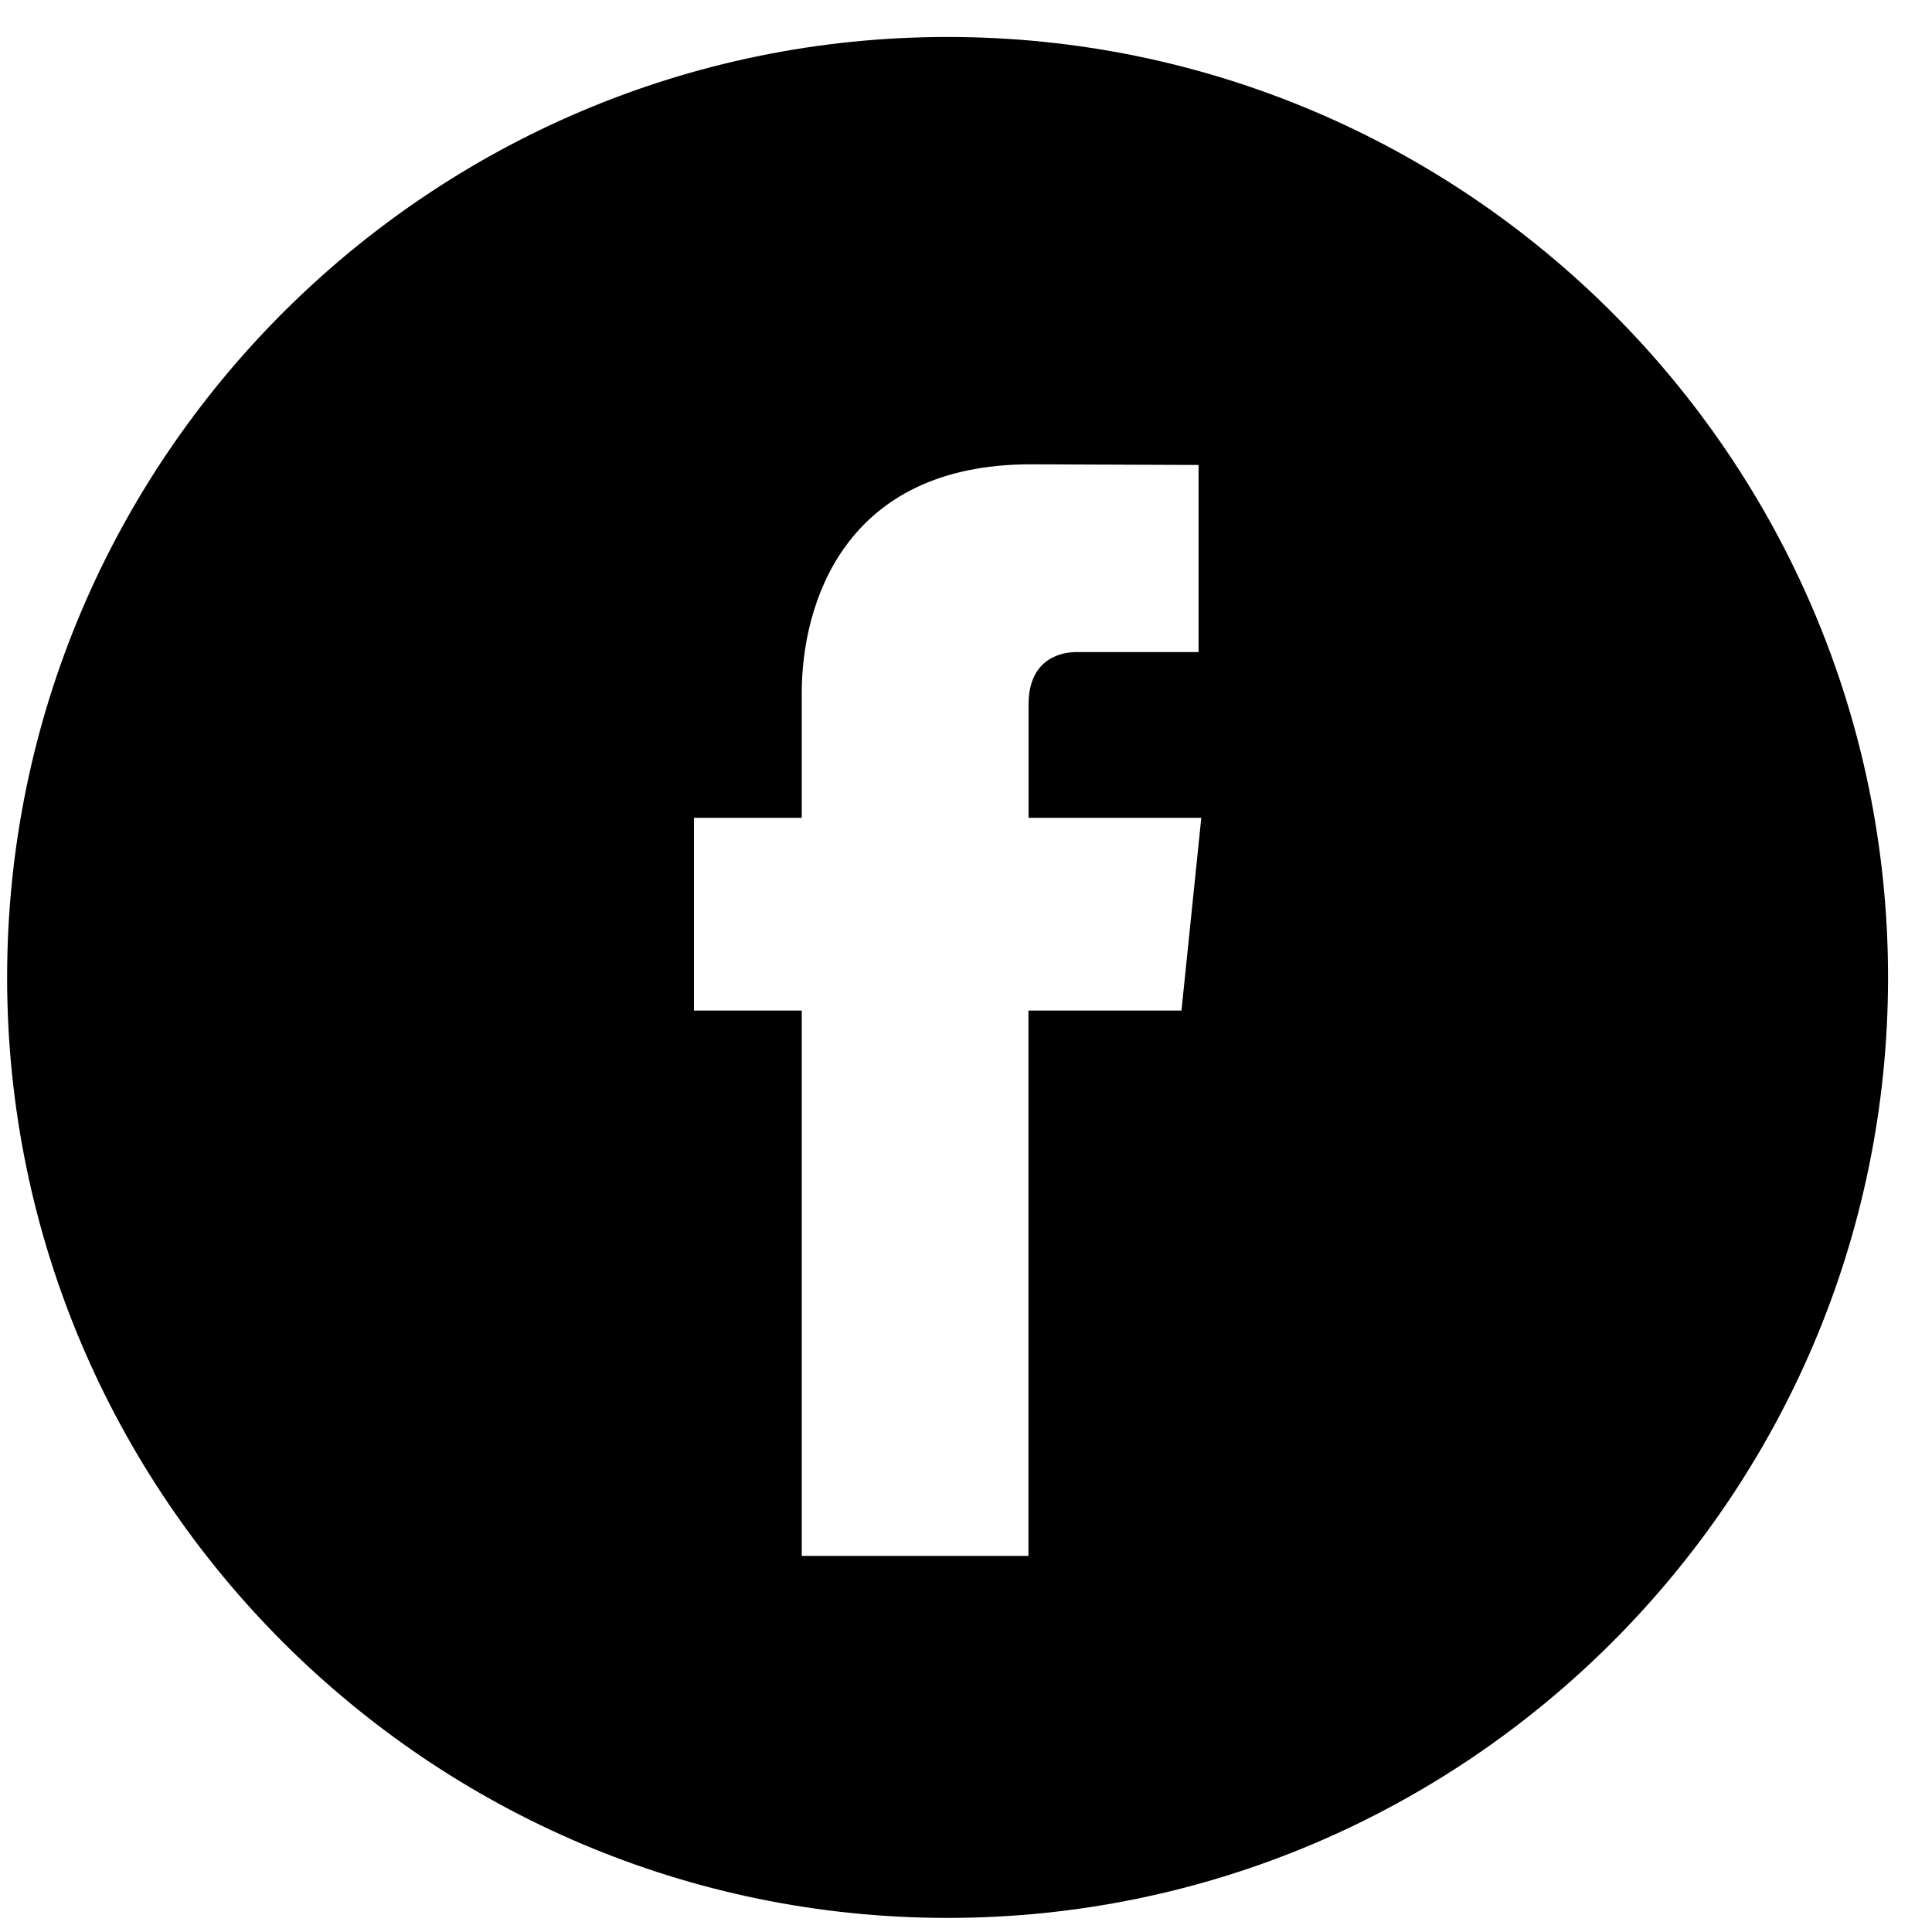 <svg xmlns="http://www.w3.org/2000/svg" width="51" height="51" viewBox="0 0 51 51">
    <path fill="#000" fill-rule="nonzero" d="M25.014.976C11.324.976.188 12.113.188 25.802c0 13.688 11.137 24.826 24.826 24.826 13.688 0 24.826-11.138 24.826-24.826C49.84 12.112 38.704.976 25.014.976zm6.174 25.7h-4.04v14.396h-5.984V26.676h-2.845v-5.088h2.845v-3.291c0-2.357 1.12-6.04 6.04-6.04l4.435.017v4.939h-3.22c-.523 0-1.268.262-1.268 1.386v2.99h4.56l-.523 5.087z"/>
</svg>
